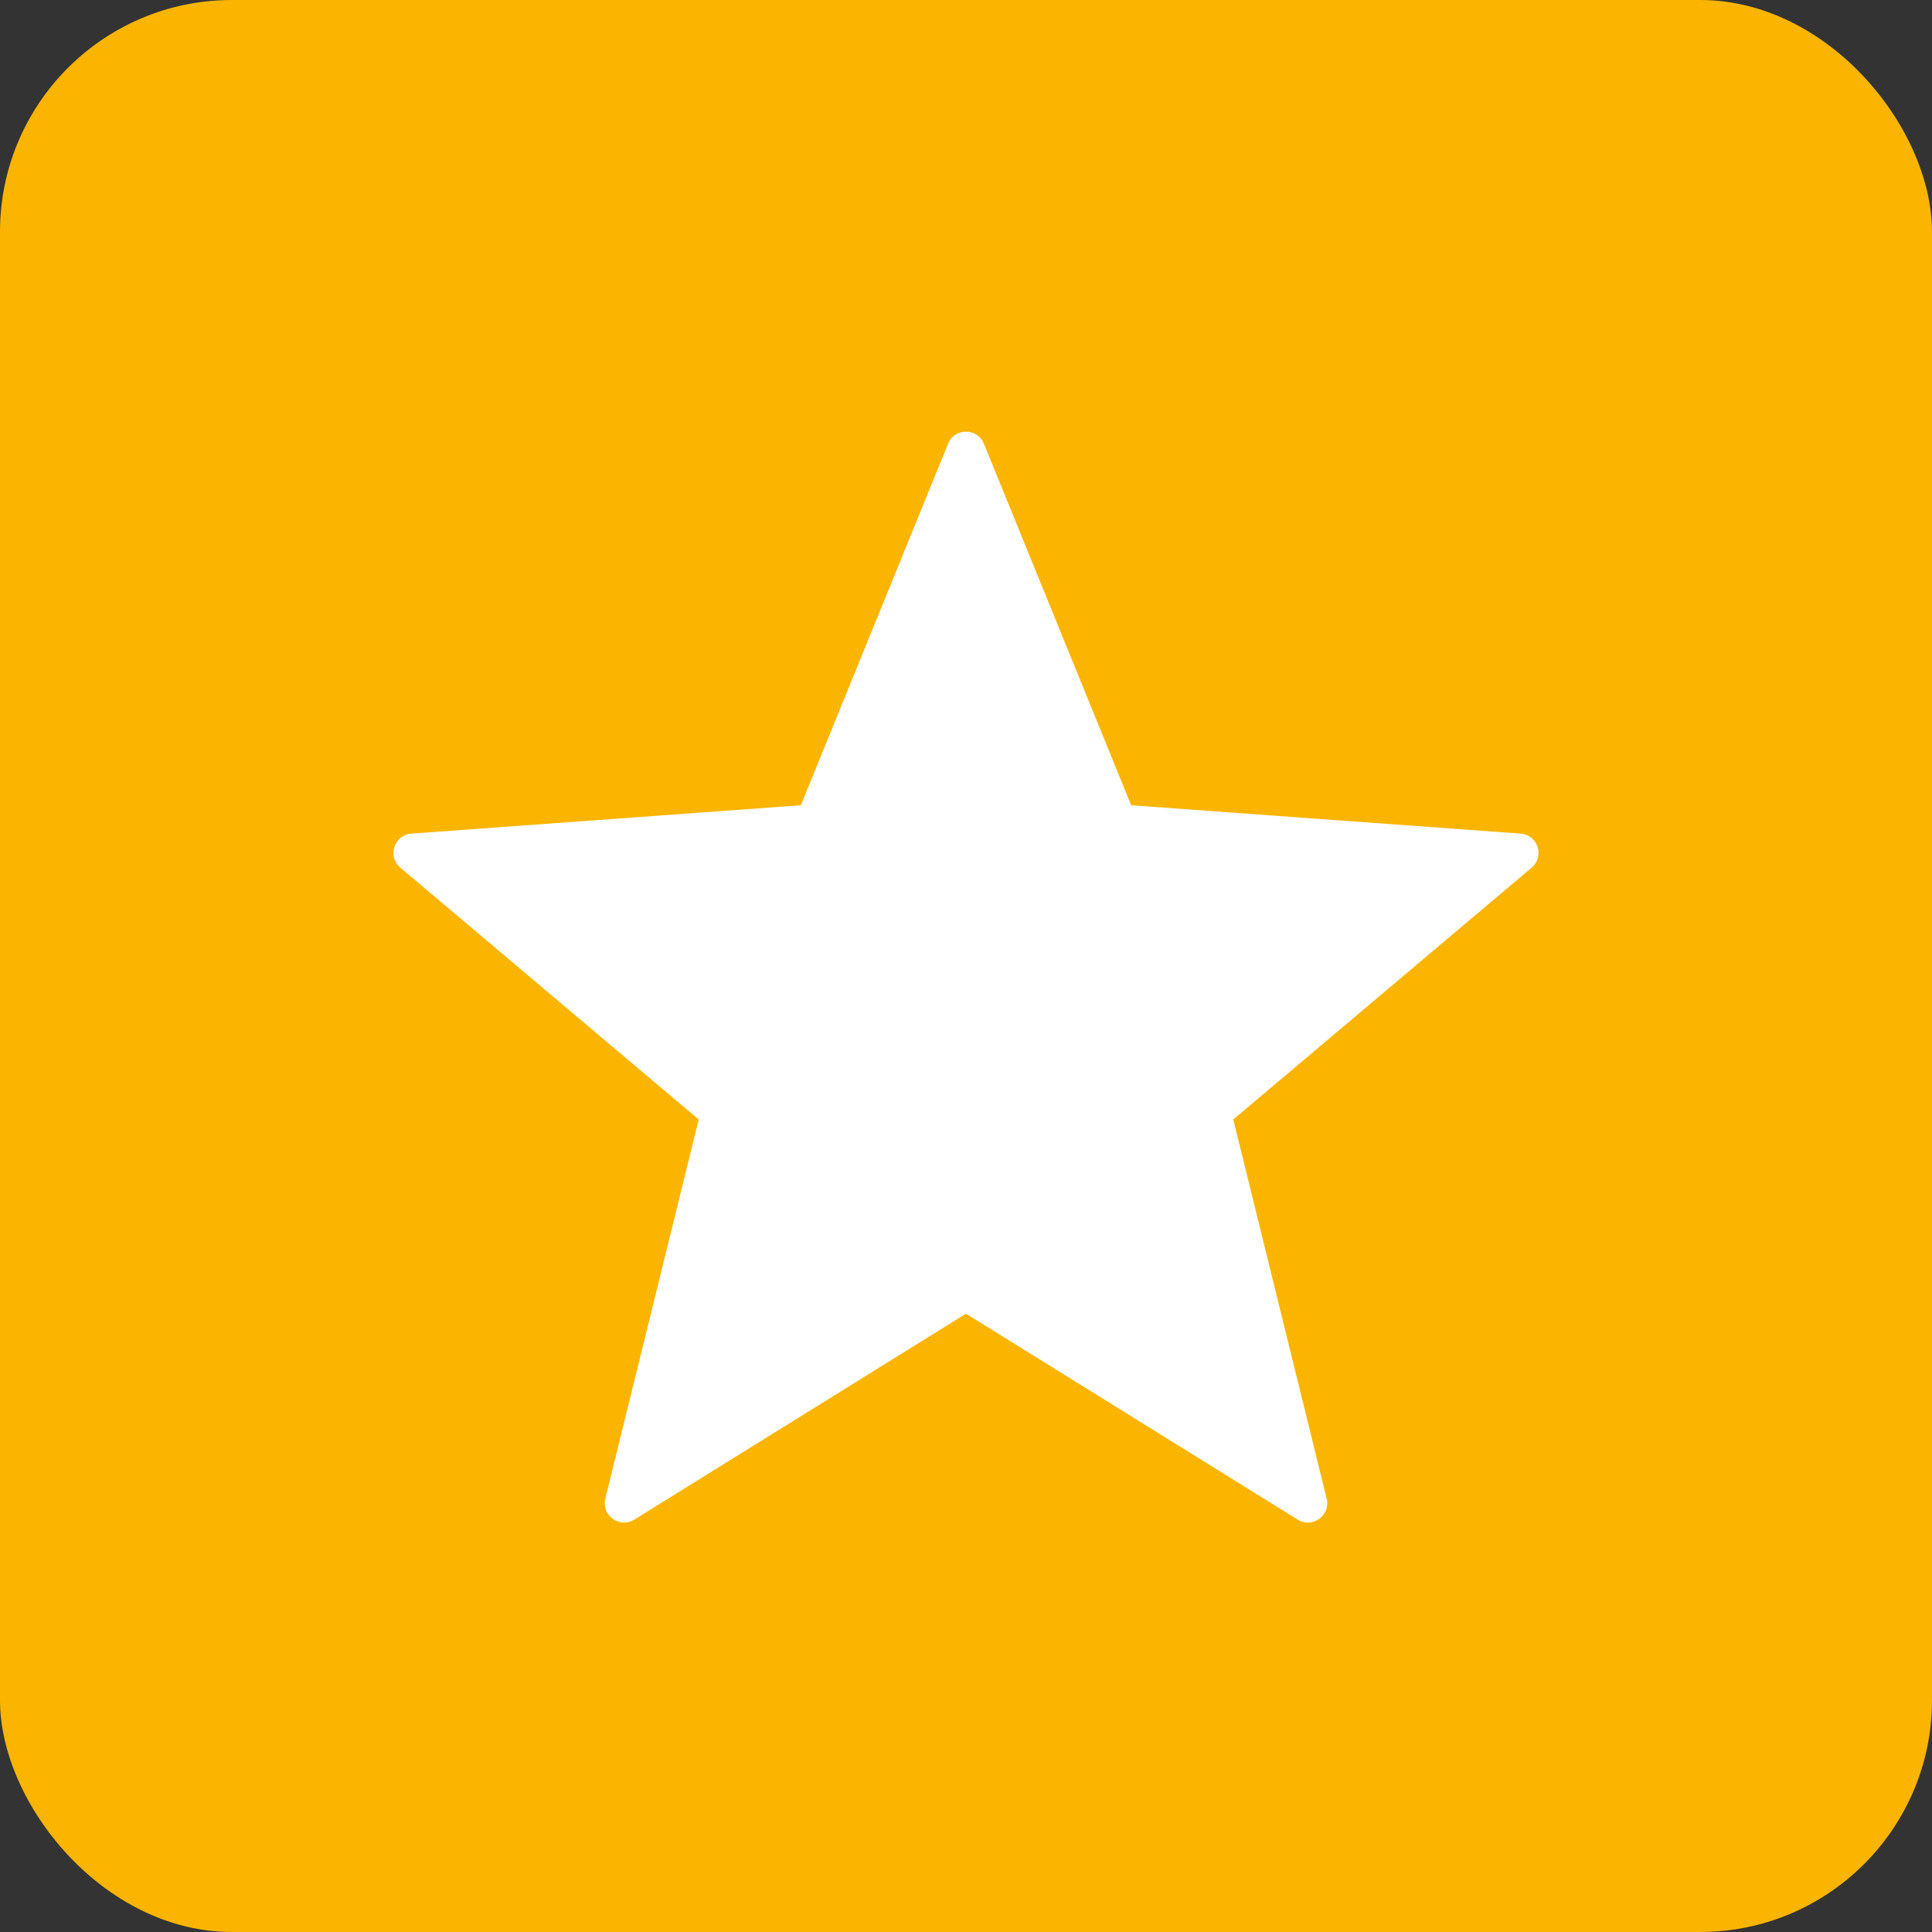 <svg width="50" height="50" viewBox="0 0 50 50" fill="none" xmlns="http://www.w3.org/2000/svg">
<rect x="0" y="0" width="50" height="50" fill="#333333" stroke="none"/>
<rect width="50" height="50" rx="6" fill="#FBB500"/>
<path fill-rule="evenodd" clip-rule="evenodd" d="M25 33.998L16.415 39.328C16.034 39.564 15.559 39.219 15.666 38.783L18.083 28.972L10.36 22.454C10.018 22.165 10.199 21.606 10.646 21.574L20.725 20.84L24.537 11.482C24.706 11.066 25.294 11.066 25.463 11.482L29.275 20.84L39.353 21.574C39.8 21.606 39.982 22.165 39.64 22.454L31.917 28.972L34.334 38.783C34.441 39.219 33.966 39.564 33.585 39.328L25 33.998Z" fill="white"/>
</svg>

